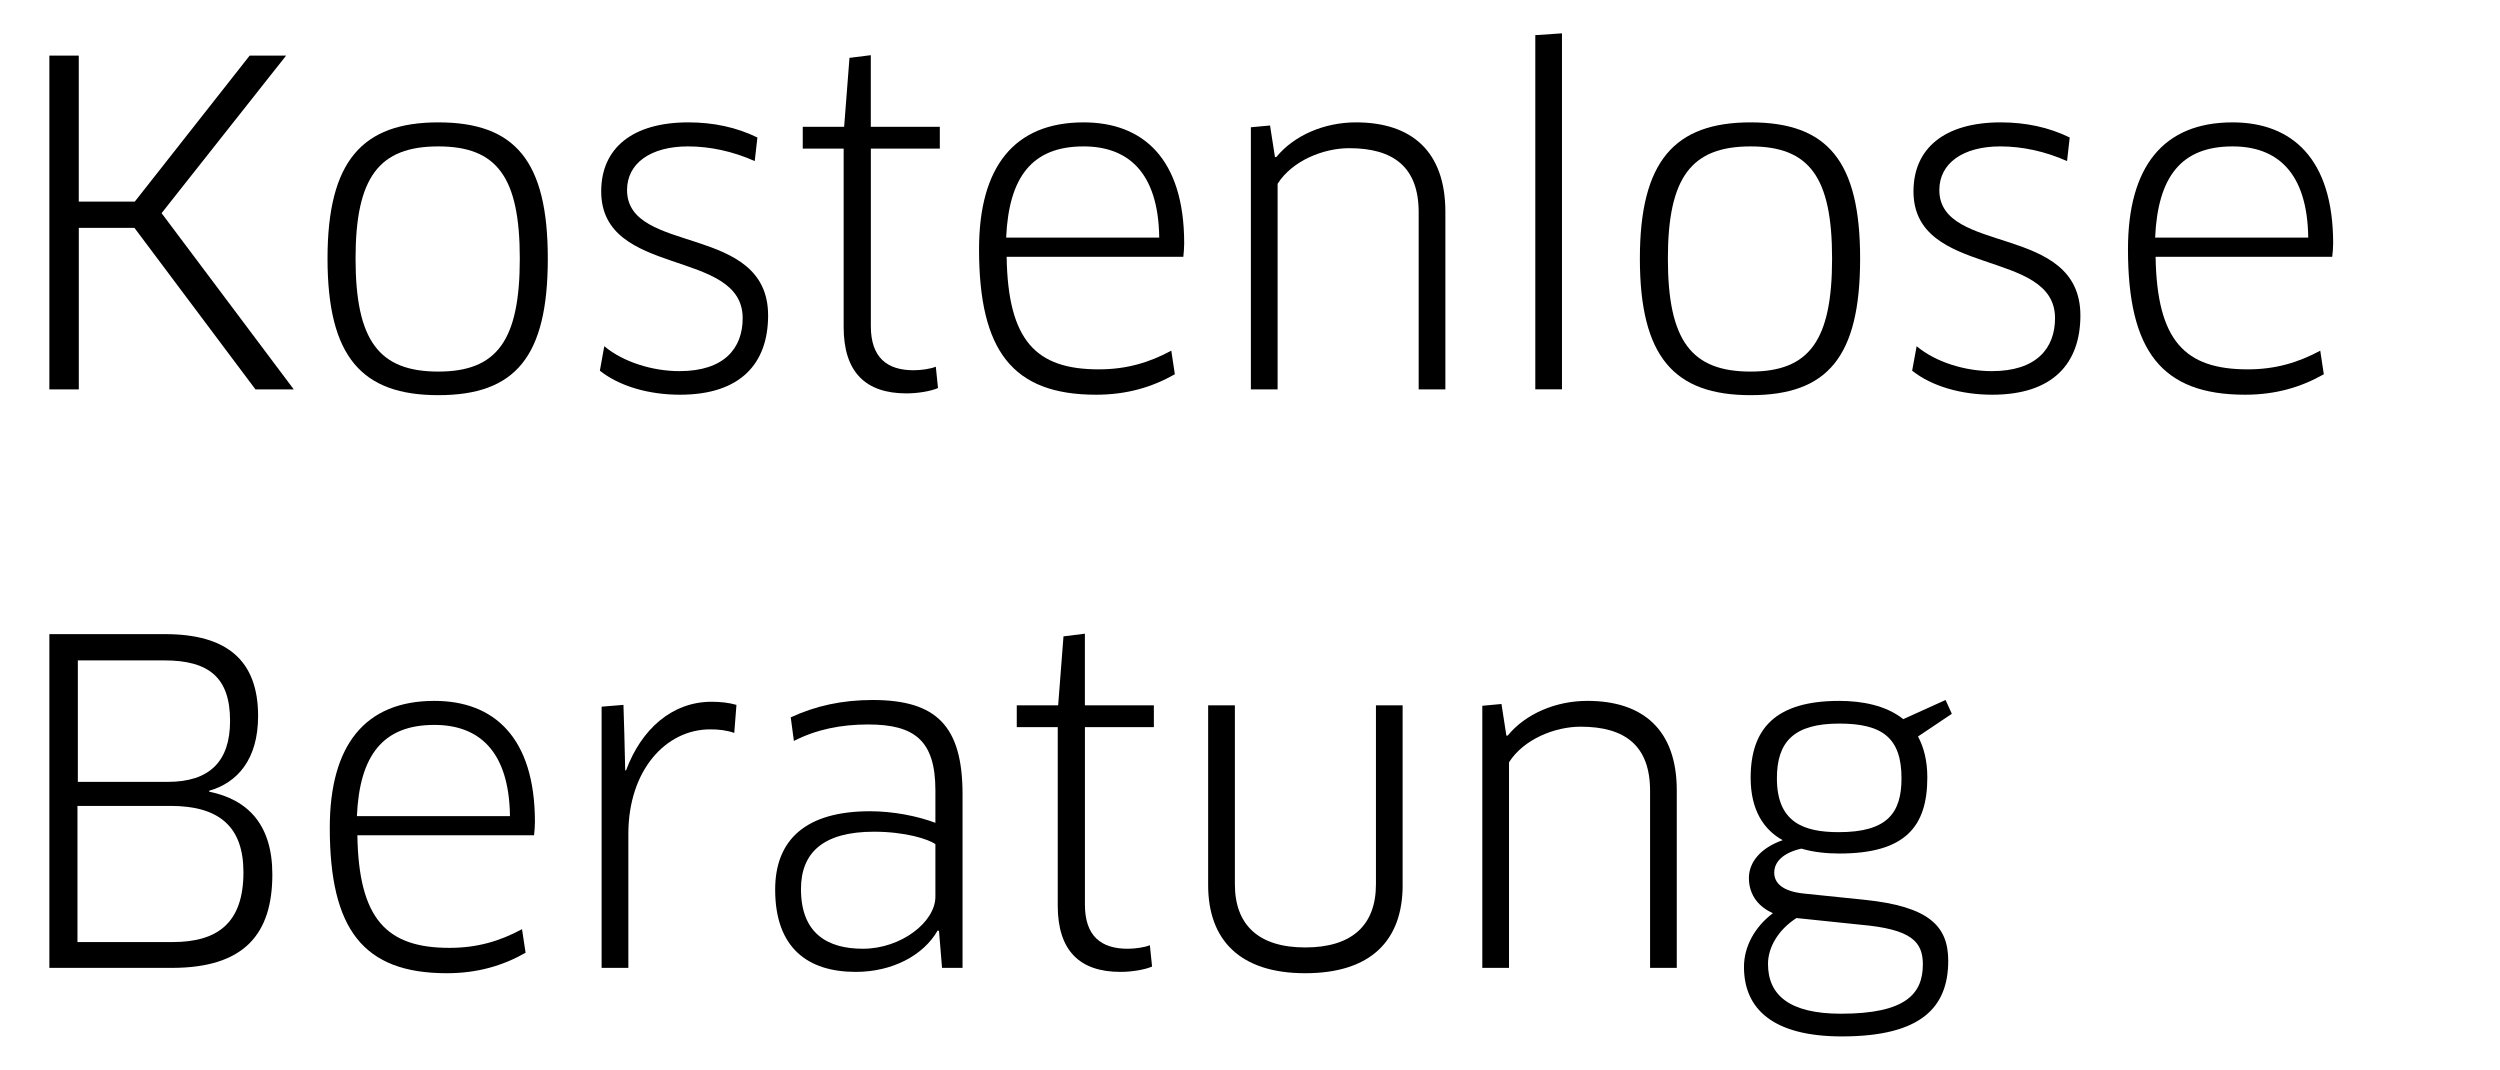 <?xml version="1.0" encoding="utf-8"?>
<!-- Generator: Adobe Illustrator 16.0.0, SVG Export Plug-In . SVG Version: 6.00 Build 0)  -->
<!DOCTYPE svg PUBLIC "-//W3C//DTD SVG 1.1//EN" "http://www.w3.org/Graphics/SVG/1.1/DTD/svg11.dtd">
<svg version="1.1" id="Ebene_1" xmlns="http://www.w3.org/2000/svg" xmlns:xlink="http://www.w3.org/1999/xlink" x="0px" y="0px"
	 width="73.033px" height="31.265px" viewBox="0 0 73.033 31.265" enable-background="new 0 0 73.033 31.265" xml:space="preserve">
<g>
	<path d="M7.462,11.375L3.927,6.656H2.302v4.719H1.442v-9.75h0.859v4.264h1.637l3.355-4.264h1.065L4.72,6.227l3.861,5.148H7.462z"/>
	<path d="M12.805,11.544c-2.235,0-3.237-1.118-3.237-3.991c0-2.847,1.014-3.978,3.237-3.978c2.249,0,3.198,1.131,3.198,3.978
		C16.003,10.426,15.054,11.544,12.805,11.544z M12.805,10.855c1.716,0,2.38-0.91,2.38-3.302c0-2.379-0.664-3.276-2.38-3.276
		c-1.729,0-2.418,0.897-2.418,3.276C10.387,9.958,11.075,10.855,12.805,10.855z"/>
	<path d="M19.864,11.531c-0.91,0-1.769-0.247-2.34-0.702l0.129-0.715c0.56,0.468,1.418,0.728,2.197,0.728
		c1.301,0,1.846-0.663,1.846-1.547c0-2.054-4.133-1.17-4.133-3.705c0-1.248,0.896-2.015,2.547-2.015
		c0.729,0,1.404,0.143,2.016,0.442l-0.078,0.689c-0.637-0.286-1.312-0.429-1.949-0.429c-1.093,0-1.781,0.494-1.781,1.274
		c0,1.911,4.121,0.962,4.121,3.666C22.438,10.608,21.646,11.531,19.864,11.531z"/>
	<path d="M25.44,4.342v5.187c0,0.923,0.481,1.287,1.248,1.287c0.222,0,0.494-0.039,0.65-0.104l0.064,0.624
		c-0.207,0.091-0.584,0.156-0.922,0.156c-1.197,0-1.834-0.624-1.834-1.938V4.342h-1.195V3.705h1.209l0.156-2.015l0.623-0.078v2.093
		h2.016v0.637H25.44z"/>
	<path d="M28.601,7.28c0-2.405,1.026-3.705,3.055-3.705c1.729,0,2.938,1.053,2.938,3.536c0,0.117-0.013,0.286-0.025,0.39h-5.162
		c0.039,2.457,0.859,3.289,2.691,3.289c0.807,0,1.469-0.195,2.119-0.546l0.104,0.689c-0.663,0.377-1.404,0.598-2.302,0.598
		C29.575,11.531,28.601,10.244,28.601,7.28z M33.865,6.942c-0.026-1.937-0.937-2.665-2.21-2.665c-1.508,0-2.184,0.897-2.262,2.665
		H33.865z"/>
	<path d="M41.444,11.375V6.201c0-1.313-0.729-1.872-2.029-1.872c-0.754,0-1.664,0.364-2.092,1.04v6.006h-0.781V3.718l0.56-0.052
		l0.144,0.923h0.039c0.52-0.637,1.404-1.014,2.326-1.014c1.625,0,2.613,0.845,2.613,2.613v5.187H41.444z"/>
	<path d="M44.851,11.375V1.026l0.779-0.052v10.4H44.851z"/>
	<path d="M51.142,11.544c-2.236,0-3.236-1.118-3.236-3.991c0-2.847,1.014-3.978,3.236-3.978c2.249,0,3.198,1.131,3.198,3.978
		C54.34,10.426,53.391,11.544,51.142,11.544z M51.142,10.855c1.717,0,2.379-0.91,2.379-3.302c0-2.379-0.662-3.276-2.379-3.276
		c-1.729,0-2.418,0.897-2.418,3.276C48.724,9.958,49.413,10.855,51.142,10.855z"/>
	<path d="M58.2,11.531c-0.91,0-1.768-0.247-2.34-0.702l0.131-0.715c0.559,0.468,1.416,0.728,2.197,0.728
		c1.299,0,1.846-0.663,1.846-1.547c0-2.054-4.135-1.17-4.135-3.705c0-1.248,0.897-2.015,2.549-2.015
		c0.728,0,1.404,0.143,2.015,0.442l-0.078,0.689c-0.637-0.286-1.313-0.429-1.95-0.429c-1.092,0-1.781,0.494-1.781,1.274
		c0,1.911,4.121,0.962,4.121,3.666C60.774,10.608,59.981,11.531,58.2,11.531z"/>
	<path d="M62.165,7.28c0-2.405,1.027-3.705,3.055-3.705c1.73,0,2.939,1.053,2.939,3.536c0,0.117-0.014,0.286-0.027,0.39h-5.16
		c0.039,2.457,0.857,3.289,2.691,3.289c0.805,0,1.469-0.195,2.119-0.546l0.104,0.689c-0.663,0.377-1.404,0.598-2.301,0.598
		C63.14,11.531,62.165,10.244,62.165,7.28z M67.431,6.942c-0.025-1.937-0.936-2.665-2.211-2.665c-1.508,0-2.184,0.897-2.262,2.665
		H67.431z"/>
	<path d="M5.019,28.275H1.442v-9.75h3.381c1.807,0,2.717,0.767,2.717,2.392c0,1.274-0.611,1.95-1.43,2.184v0.026
		c1.145,0.234,1.846,0.975,1.846,2.418C7.956,27.274,7.15,28.275,5.019,28.275z M4.979,23.543H2.263v3.978h2.769
		c1.3,0,2.08-0.533,2.08-2.041C7.111,24.154,6.409,23.543,4.979,23.543z M4.798,19.292H2.274v3.549h2.627
		c1.222,0,1.82-0.598,1.82-1.781C6.722,19.799,6.11,19.292,4.798,19.292z"/>
	<path d="M9.634,24.18c0-2.405,1.026-3.705,3.055-3.705c1.729,0,2.938,1.053,2.938,3.536c0,0.117-0.013,0.286-0.025,0.39h-5.162
		c0.039,2.457,0.859,3.289,2.691,3.289c0.807,0,1.469-0.195,2.119-0.546l0.104,0.689c-0.663,0.377-1.404,0.598-2.302,0.598
		C10.608,28.431,9.634,27.144,9.634,24.18z M14.898,23.842c-0.026-1.937-0.937-2.665-2.21-2.665c-1.508,0-2.184,0.897-2.262,2.665
		H14.898z"/>
	<path d="M17.575,28.275v-7.631l0.638-0.052l0.026,0.858l0.025,1.053h0.026c0.442-1.196,1.339-2.002,2.496-2.002
		c0.26,0,0.507,0.026,0.728,0.091l-0.064,0.819c-0.221-0.078-0.455-0.104-0.702-0.104c-1.3,0-2.392,1.196-2.392,3.055v3.913H17.575z
		"/>
	<path d="M27.431,27.196l-0.039-0.013c-0.416,0.729-1.326,1.209-2.393,1.209c-1.391,0-2.354-0.689-2.354-2.405
		c0-1.456,0.897-2.288,2.77-2.288c0.689,0,1.391,0.143,1.911,0.338v-0.949c0-1.456-0.61-1.924-1.963-1.924
		c-0.794,0-1.509,0.143-2.171,0.481l-0.092-0.689c0.729-0.338,1.508-0.507,2.393-0.507c1.872,0,2.626,0.767,2.626,2.756v5.07h-0.599
		L27.431,27.196z M27.326,24.661c-0.194-0.143-0.871-0.364-1.794-0.364c-1.482,0-2.133,0.611-2.133,1.677
		c0,1.3,0.781,1.742,1.808,1.742c1.118,0,2.119-0.78,2.119-1.521V24.661z"/>
	<path d="M31.694,21.242v5.187c0,0.923,0.48,1.287,1.248,1.287c0.221,0,0.494-0.039,0.649-0.104l0.065,0.624
		c-0.209,0.091-0.586,0.156-0.924,0.156c-1.195,0-1.832-0.624-1.832-1.937v-5.213h-1.197v-0.637h1.209l0.156-2.015l0.625-0.078
		v2.093h2.015v0.637H31.694z"/>
	<path d="M40.976,25.857c0,1.612-0.923,2.574-2.847,2.574c-1.911,0-2.835-0.975-2.835-2.574v-5.252h0.781v5.227
		c0,1.196,0.701,1.846,2.054,1.846s2.067-0.637,2.067-1.846v-5.227h0.779V25.857z"/>
	<path d="M48.204,28.275v-5.174c0-1.313-0.729-1.872-2.027-1.872c-0.755,0-1.664,0.364-2.094,1.04v6.006h-0.78v-7.657l0.56-0.052
		l0.143,0.923h0.039c0.52-0.637,1.404-1.014,2.327-1.014c1.625,0,2.612,0.845,2.612,2.613v5.187H48.204z"/>
	<path d="M52.624,24.791c-0.52,0.117-0.793,0.377-0.793,0.702c0,0.299,0.234,0.546,0.871,0.611l1.768,0.182
		c1.885,0.195,2.444,0.767,2.444,1.781c0,1.352-0.78,2.21-3.107,2.21c-2.015,0-2.86-0.806-2.86-2.028
		c0-0.585,0.299-1.157,0.846-1.573c-0.391-0.169-0.702-0.507-0.702-1.027c0-0.468,0.351-0.884,0.987-1.105
		c-0.545-0.299-0.936-0.871-0.936-1.82c0-1.443,0.729-2.249,2.588-2.249c0.662,0,1.364,0.13,1.871,0.533l1.235-0.559l0.183,0.403
		l-0.988,0.663c0.168,0.312,0.272,0.702,0.272,1.196c0,1.443-0.649,2.223-2.573,2.223C53.364,24.934,52.975,24.895,52.624,24.791z
		 M52.481,26.819c-0.547,0.351-0.832,0.871-0.832,1.339c0,0.91,0.623,1.456,2.131,1.456c1.898,0,2.393-0.585,2.393-1.443
		c0-0.663-0.338-1.027-1.82-1.157L52.481,26.819z M51.909,22.737c0,1.287,0.779,1.573,1.807,1.573c1.404,0,1.833-0.546,1.833-1.573
		c0-1.183-0.56-1.599-1.819-1.599C52.403,21.138,51.909,21.671,51.909,22.737z"/>
</g>
</svg>
